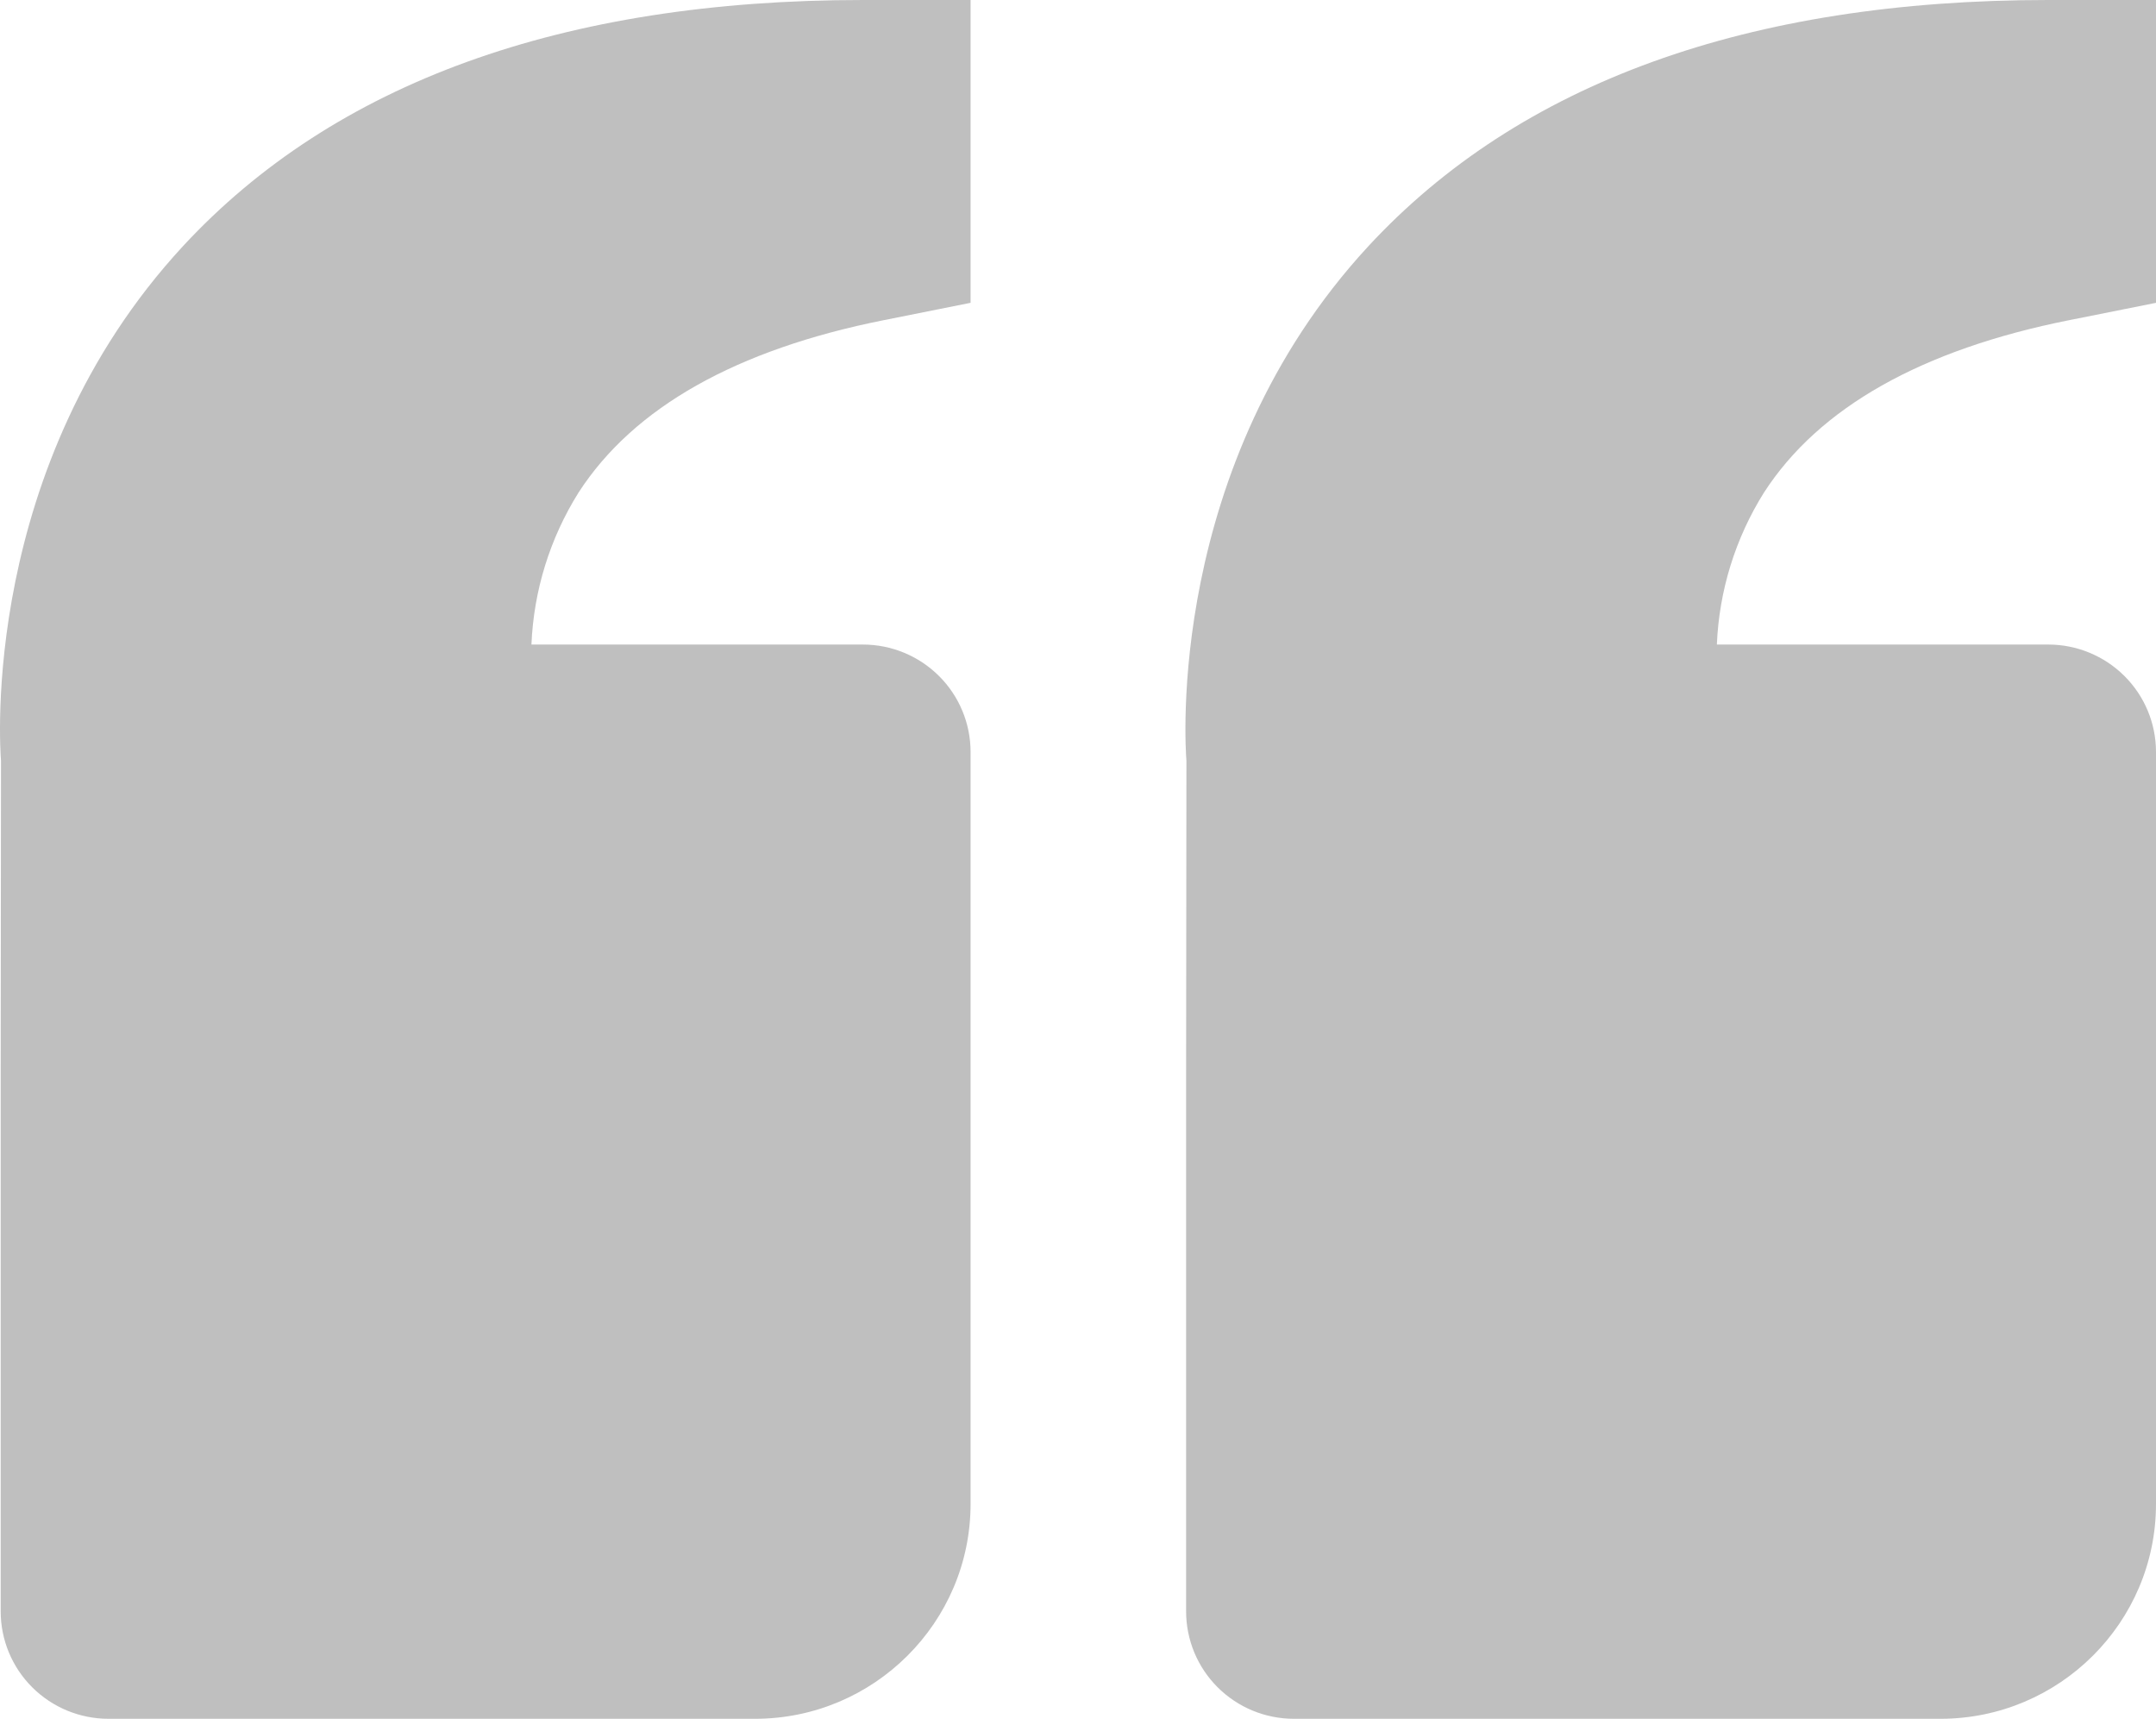 <svg width="69" height="55" viewBox="0 0 69 55" fill="none" xmlns="http://www.w3.org/2000/svg">
<path d="M5.854 7.879C10.693 2.65 18.015 0 27.613 0H31.062V9.69L28.289 10.244C23.564 11.186 20.277 13.038 18.518 15.758C17.6 17.222 17.08 18.899 17.008 20.625H27.613C28.528 20.625 29.405 20.987 30.052 21.632C30.699 22.276 31.062 23.151 31.062 24.062V48.125C31.062 51.917 27.968 55 24.164 55H3.471C2.556 55 1.679 54.638 1.032 53.993C0.385 53.349 0.022 52.474 0.022 51.562V34.375L0.032 24.341C0.001 23.959 -0.654 14.919 5.854 7.879ZM62.102 55H41.409C40.494 55 39.617 54.638 38.97 53.993C38.323 53.349 37.96 52.474 37.96 51.562V34.375L37.97 24.341C37.939 23.959 37.284 14.919 43.792 7.879C48.631 2.65 55.953 0 65.551 0H69V9.69L66.227 10.244C61.502 11.186 58.215 13.038 56.456 15.758C55.538 17.222 55.018 18.899 54.946 20.625H65.551C66.466 20.625 67.343 20.987 67.99 21.632C68.637 22.276 69 23.151 69 24.062V48.125C69 51.917 65.906 55 62.102 55Z" fill="black" fill-opacity="0.25"/>
</svg>
